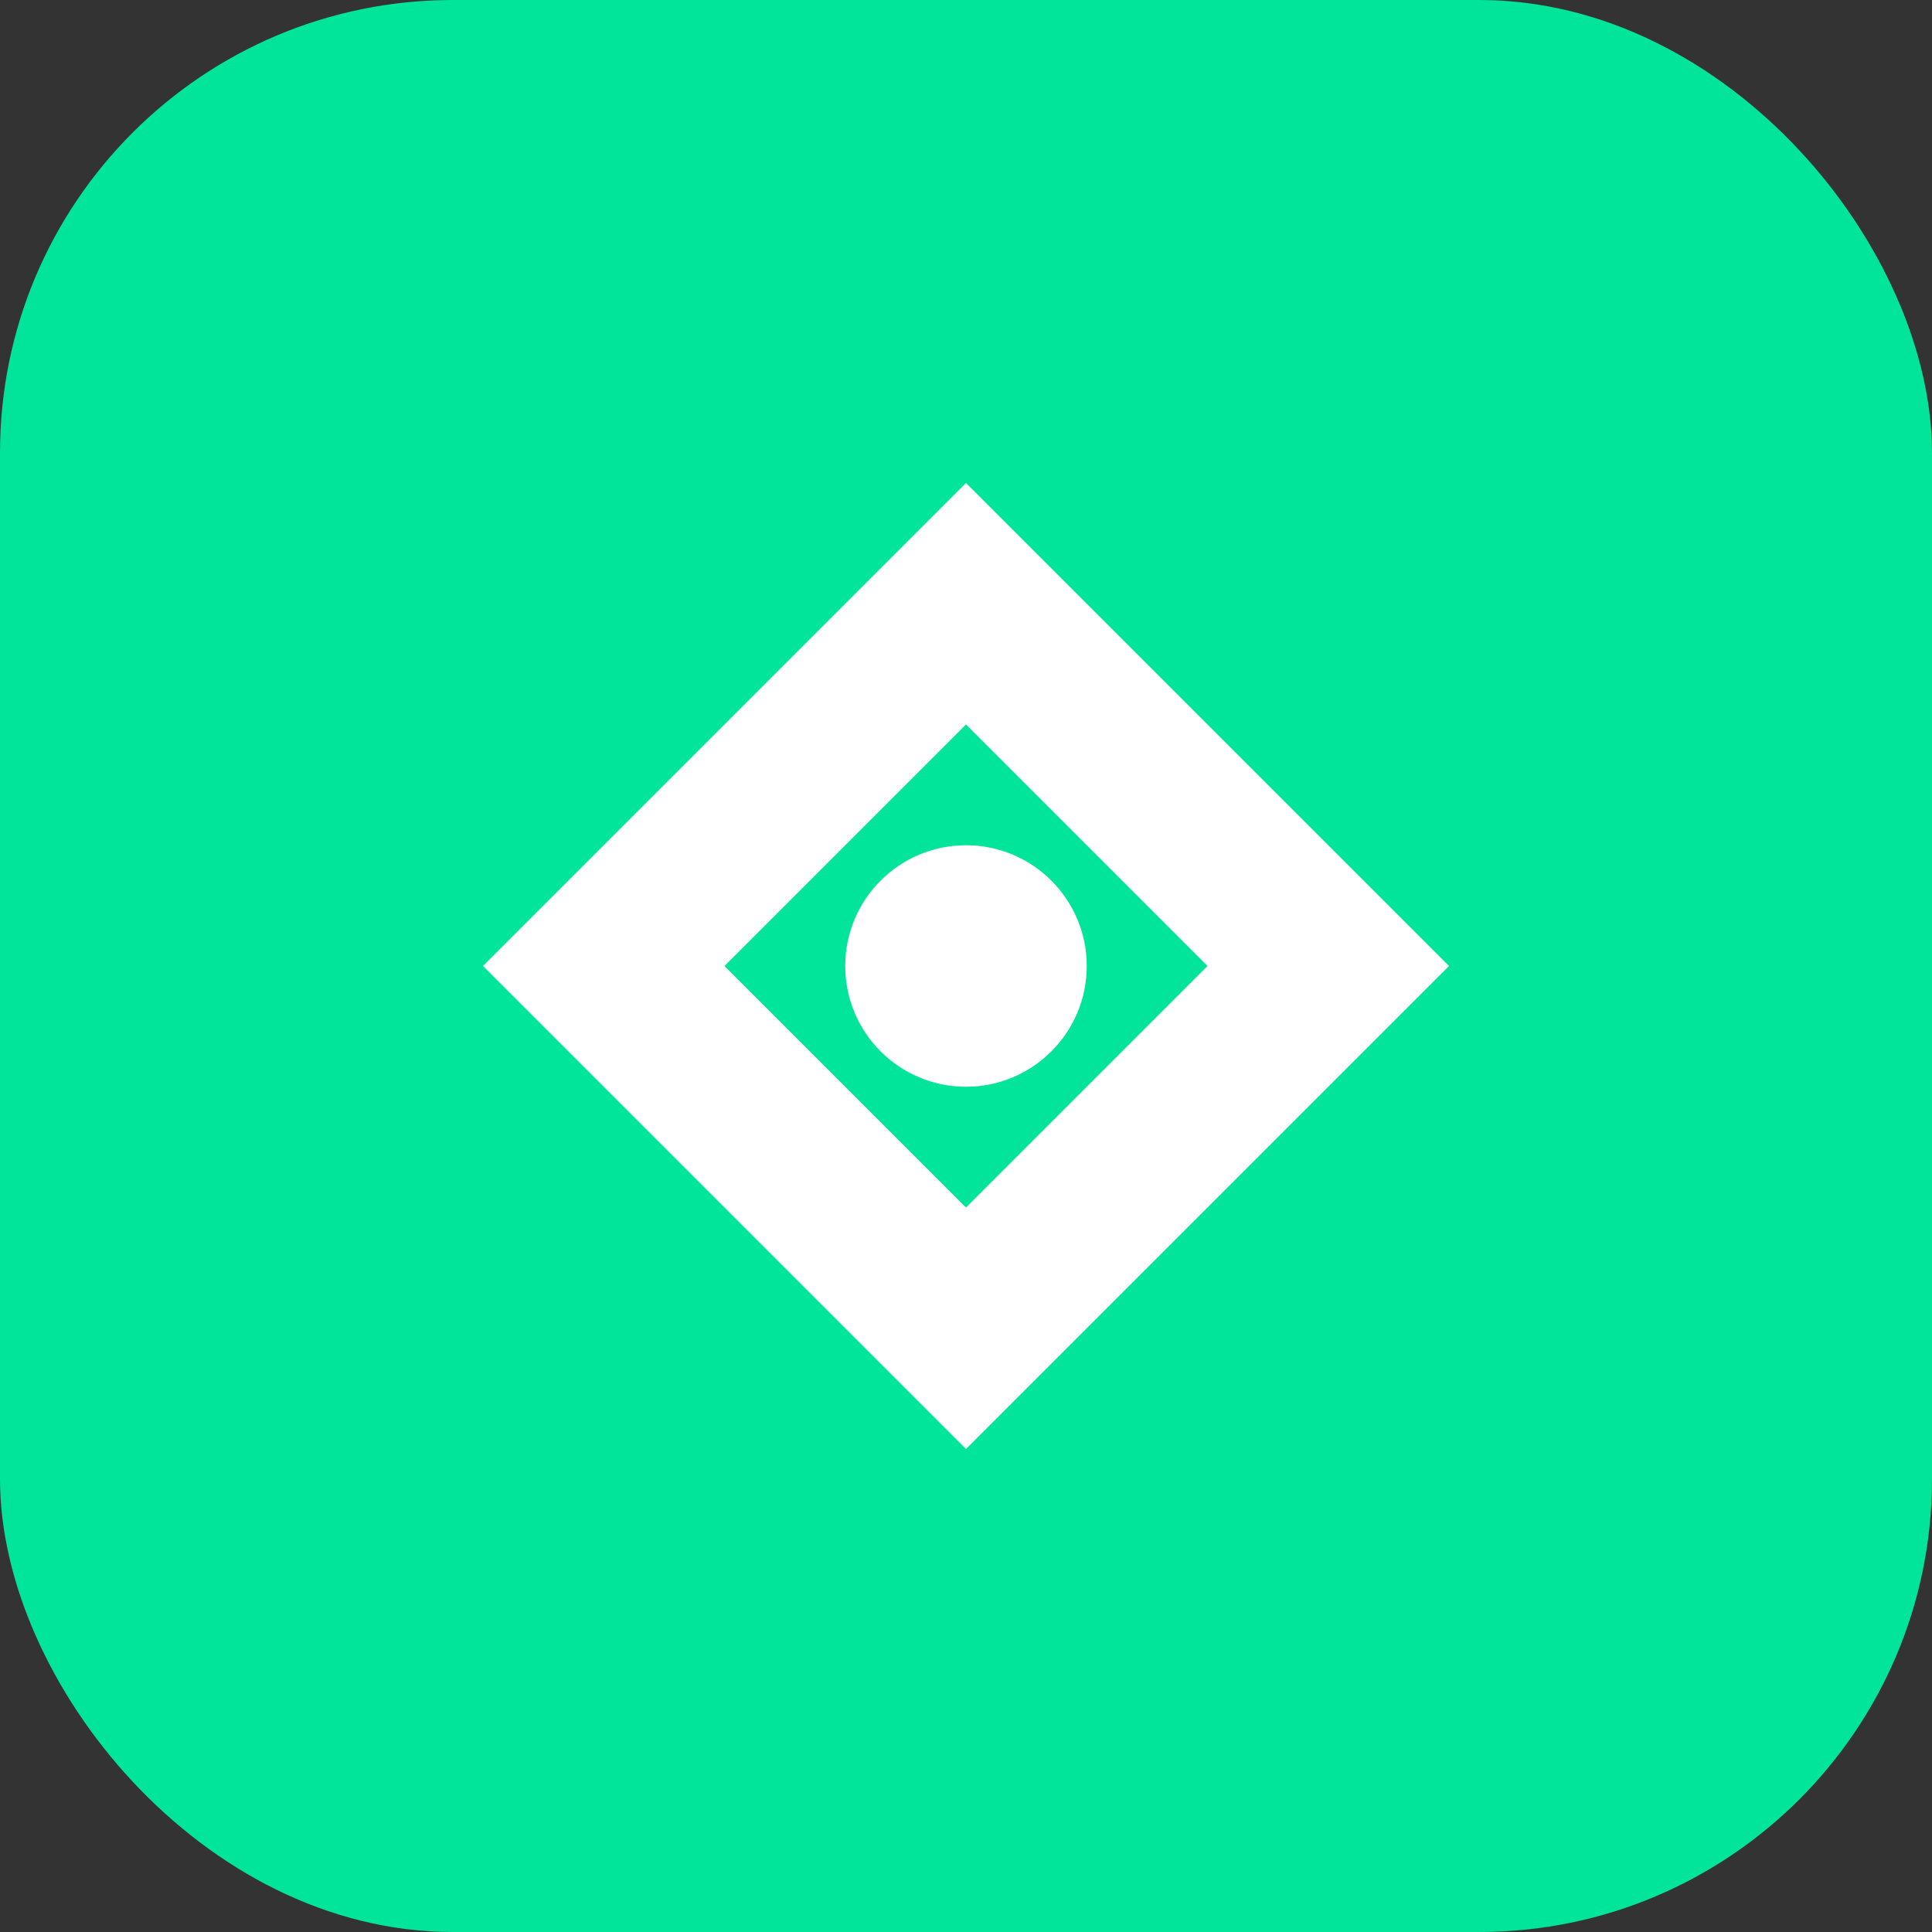 <svg width="256" height="256" viewBox="0 0 256 256" xmlns="http://www.w3.org/2000/svg">
  <rect x="0" y="0" width="256" height="256" fill="#333333" stroke="none"/>
  <g fill="none">
    <rect width="256" height="256" fill="#00E599" rx="60"/>
    <path d="M128 64L64 128l64 64 64-64-64-64z" fill="#ffffff"/>
    <path d="M128 96L96 128l32 32 32-32-32-32z" fill="#00E599"/>
    <circle cx="128" cy="128" r="16" fill="#ffffff"/>
  </g>
</svg>